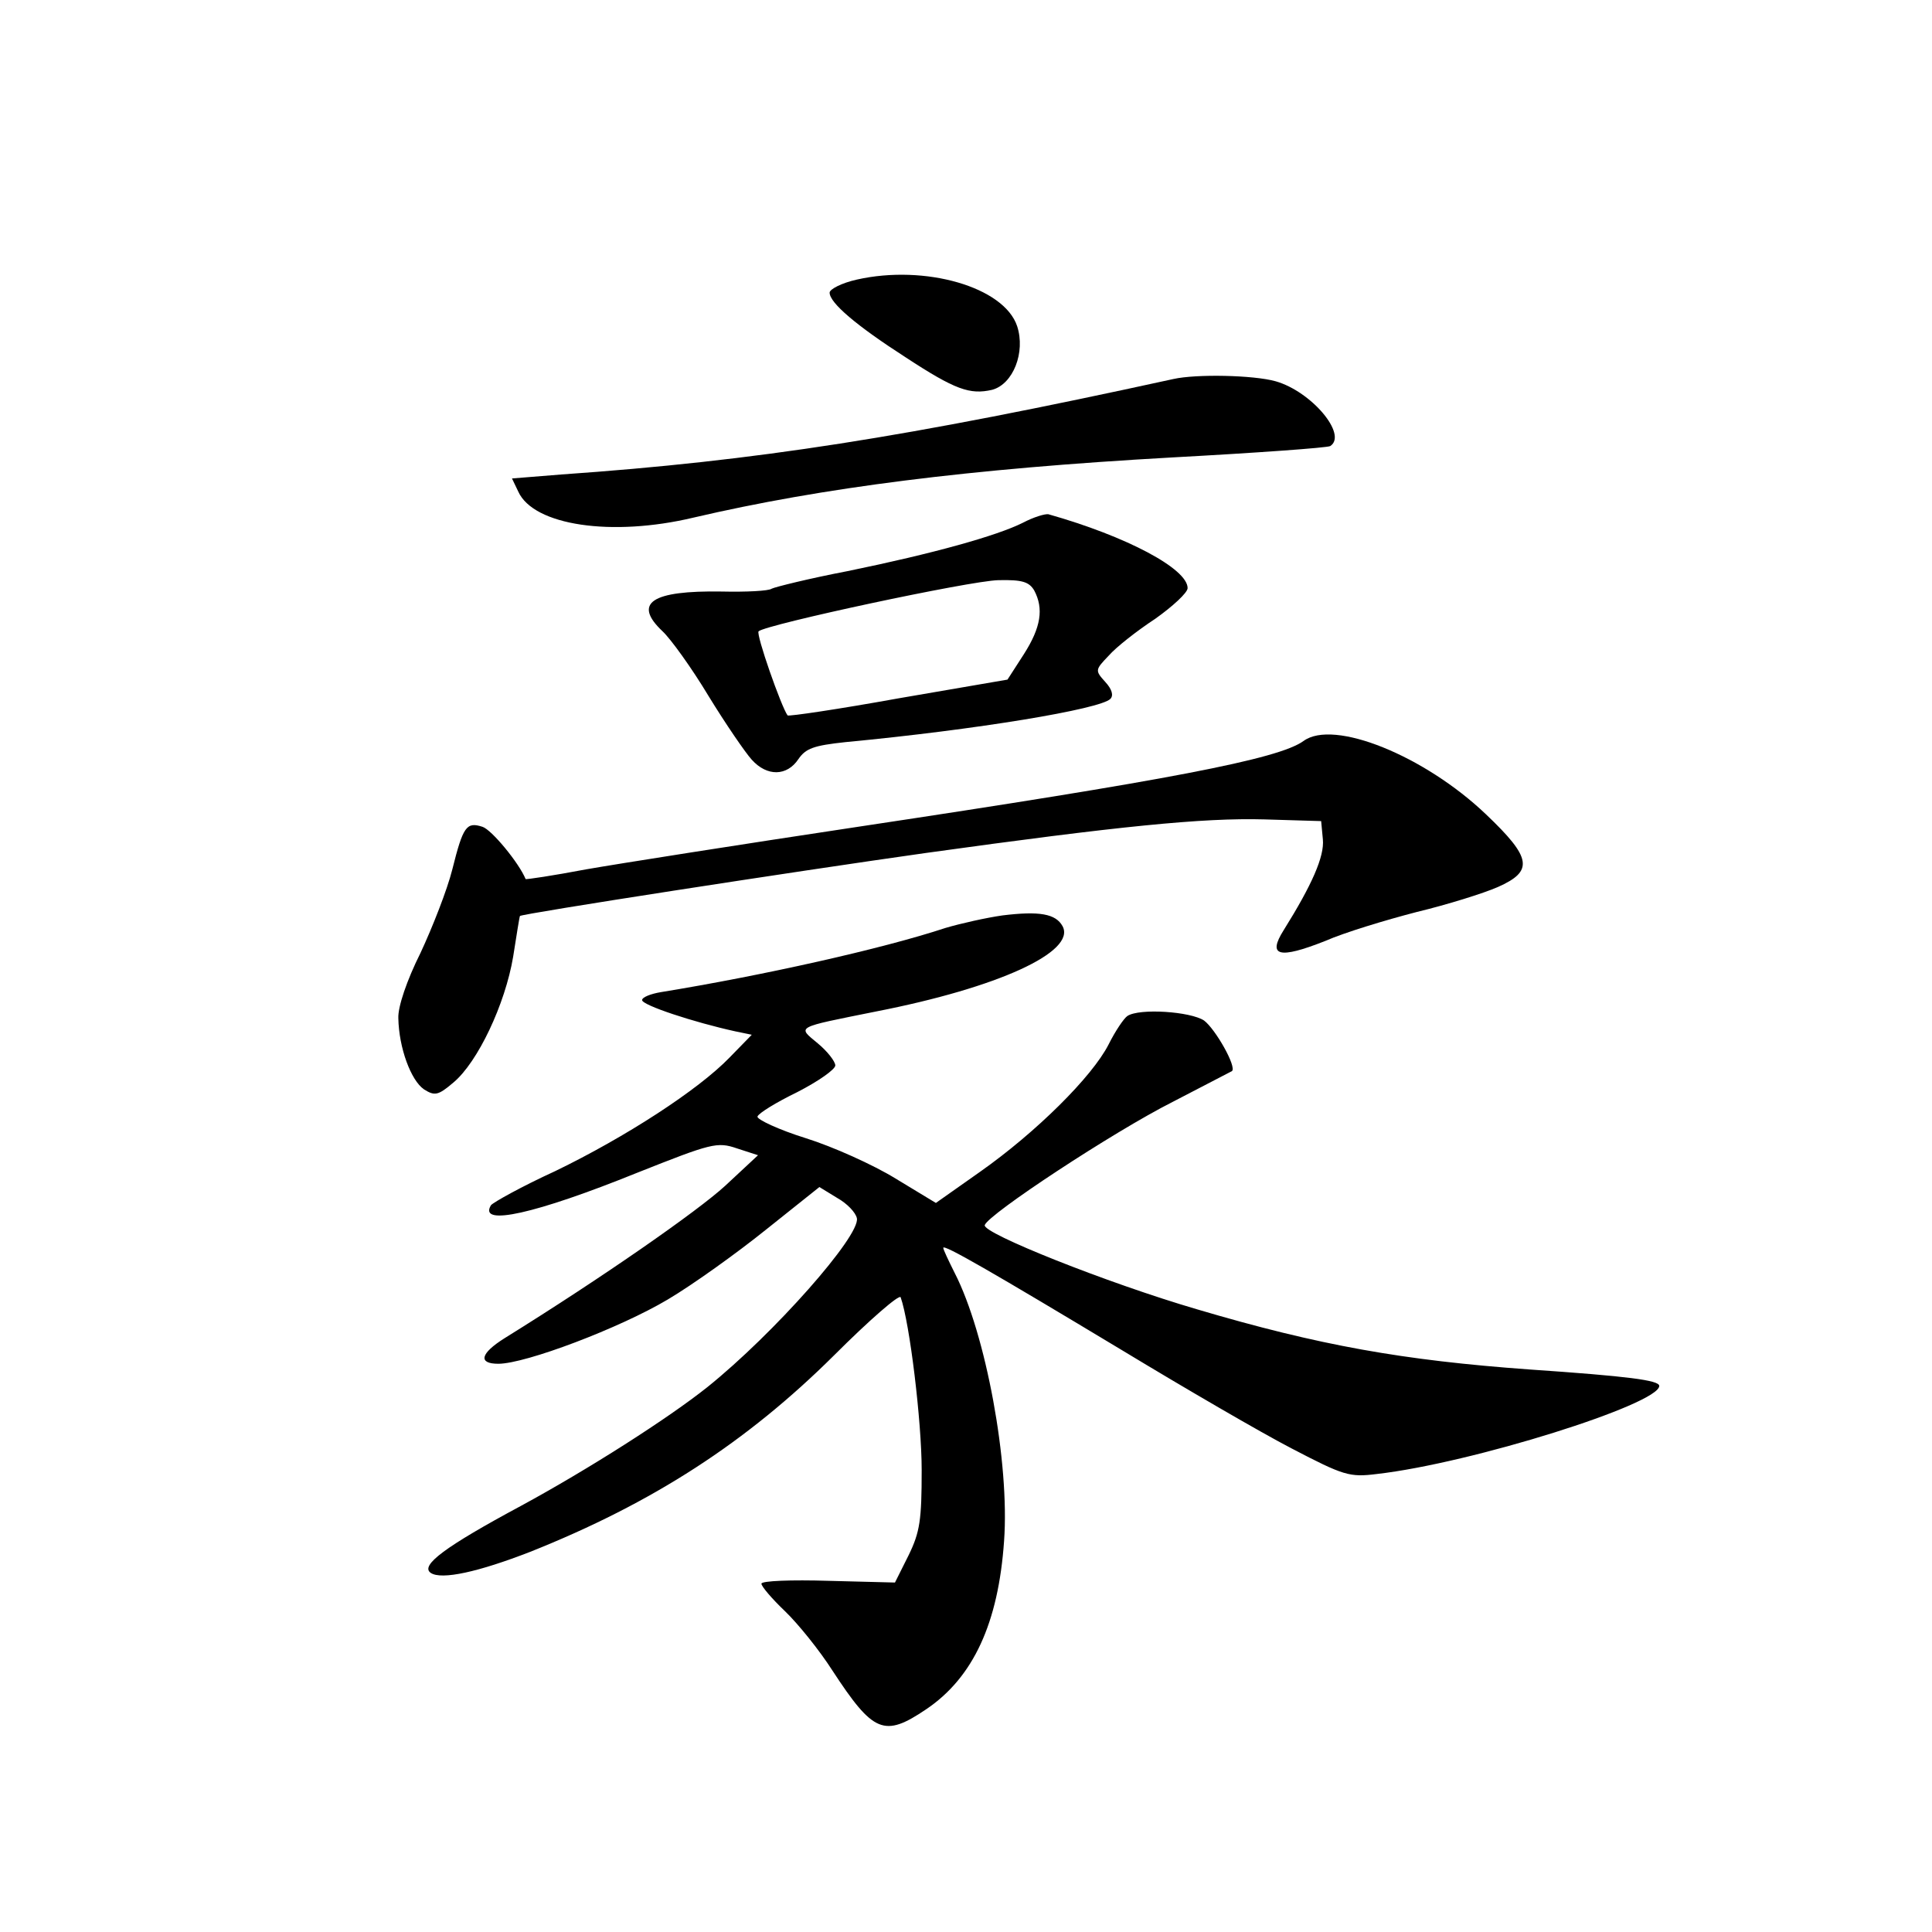 <?xml version="1.0" standalone="no"?>
<!DOCTYPE svg PUBLIC "-//W3C//DTD SVG 20010904//EN"
 "http://www.w3.org/TR/2001/REC-SVG-20010904/DTD/svg10.dtd">
<svg version="1.0" xmlns="http://www.w3.org/2000/svg"
 width="340pt" height="340pt" viewBox="0 0 340 340"
 preserveAspectRatio="xMidYMid meet">
<g transform="translate(0,340) scale(0.1,-0.1)"
fill="#000000" stroke="none">
<path d="M1508 2908 c-27 -6 -48 -17 -48 -23 0 -18 47 -58 134 -114 87 -57
113 -66 152 -57 37 10 59 66 44 112 -23 69 -162 109 -282 82z"/>
<path d="M2065 2733 c-471 -103 -734 -144 -1077 -168 l-87 -7 11 -23 c27 -60
165 -80 308 -46 227 53 486 86 843 106 148 8 273 17 278 20 31 20 -33 96 -96
114 -39 11 -140 13 -180 4z"/>
<path d="M1800 2480 c-46 -23 -157 -54 -308 -85 -68 -13 -128 -28 -134 -31 -5
-4 -45 -6 -88 -5 -123 2 -157 -20 -104 -70 14 -13 51 -64 81 -114 30 -49 65
-100 76 -112 27 -30 62 -29 82 1 13 19 27 24 83 30 232 22 448 58 466 76 6 6
3 17 -9 30 -18 20 -18 21 6 46 13 15 50 44 82 65 31 22 57 46 57 54 0 34 -107
91 -245 130 -6 1 -26 -5 -45 -15z m20 -119 c17 -32 12 -65 -18 -112 l-29 -45
-192 -33 c-105 -19 -193 -32 -195 -30 -11 15 -56 143 -51 148 13 12 372 89
422 90 42 1 54 -3 63 -18z"/>
<path d="M2294 2096 c-44 -32 -239 -69 -784 -151 -206 -31 -422 -65 -479 -75
-58 -11 -105 -18 -106 -17 -12 29 -60 87 -76 92 -28 9 -34 1 -53 -75 -9 -36
-35 -102 -56 -147 -24 -48 -40 -95 -39 -115 1 -52 22 -109 45 -125 19 -12 25
-11 52 12 43 36 91 138 105 221 6 38 11 70 12 72 3 4 481 78 715 111 338 47
487 62 595 59 l100 -3 3 -32 c3 -30 -19 -80 -69 -160 -29 -46 -8 -51 73 -19
34 15 107 37 161 51 54 13 118 33 143 44 63 28 60 51 -21 128 -108 103 -268
168 -321 129z"/>
<path d="M1764 1789 c-28 -4 -73 -14 -100 -22 -112 -37 -323 -84 -501 -113
-18 -3 -33 -9 -33 -14 0 -9 91 -39 164 -55 l29 -6 -39 -40 c-55 -57 -183 -140
-307 -200 -59 -27 -109 -55 -113 -60 -23 -38 79 -15 257 57 131 52 141 55 176
43 l37 -12 -58 -54 c-48 -44 -214 -160 -388 -268 -43 -27 -47 -45 -11 -45 48
0 214 63 298 113 44 26 122 82 173 123 l94 75 31 -19 c18 -10 33 -26 35 -36 6
-31 -146 -203 -263 -297 -69 -55 -210 -145 -328 -209 -134 -72 -178 -105 -159
-118 19 -13 85 2 175 37 216 86 381 193 535 346 62 62 115 108 117 102 16 -45
37 -219 37 -304 0 -88 -3 -109 -23 -150 l-24 -48 -117 3 c-65 2 -118 0 -118
-5 0 -5 19 -27 41 -48 23 -22 61 -69 84 -105 72 -110 91 -118 165 -68 83 56
127 152 137 296 10 137 -32 365 -87 472 -11 22 -20 41 -20 44 0 7 85 -42 316
-181 109 -66 243 -144 297 -172 92 -48 102 -51 150 -45 167 19 497 123 497
155 0 10 -54 17 -229 29 -221 16 -369 42 -585 106 -157 46 -378 134 -373 148
6 19 226 164 331 217 56 29 102 53 104 54 9 7 -29 74 -49 89 -24 16 -114 22
-135 8 -6 -4 -21 -26 -33 -50 -29 -57 -128 -155 -226 -224 l-78 -55 -71 43
c-39 24 -110 56 -158 71 -48 15 -86 33 -85 38 2 6 33 25 70 43 37 19 67 40 67
47 0 7 -14 25 -31 39 -36 30 -41 27 103 56 215 42 352 105 328 150 -12 22 -41
27 -106 19z"/>
</g>
</svg>
